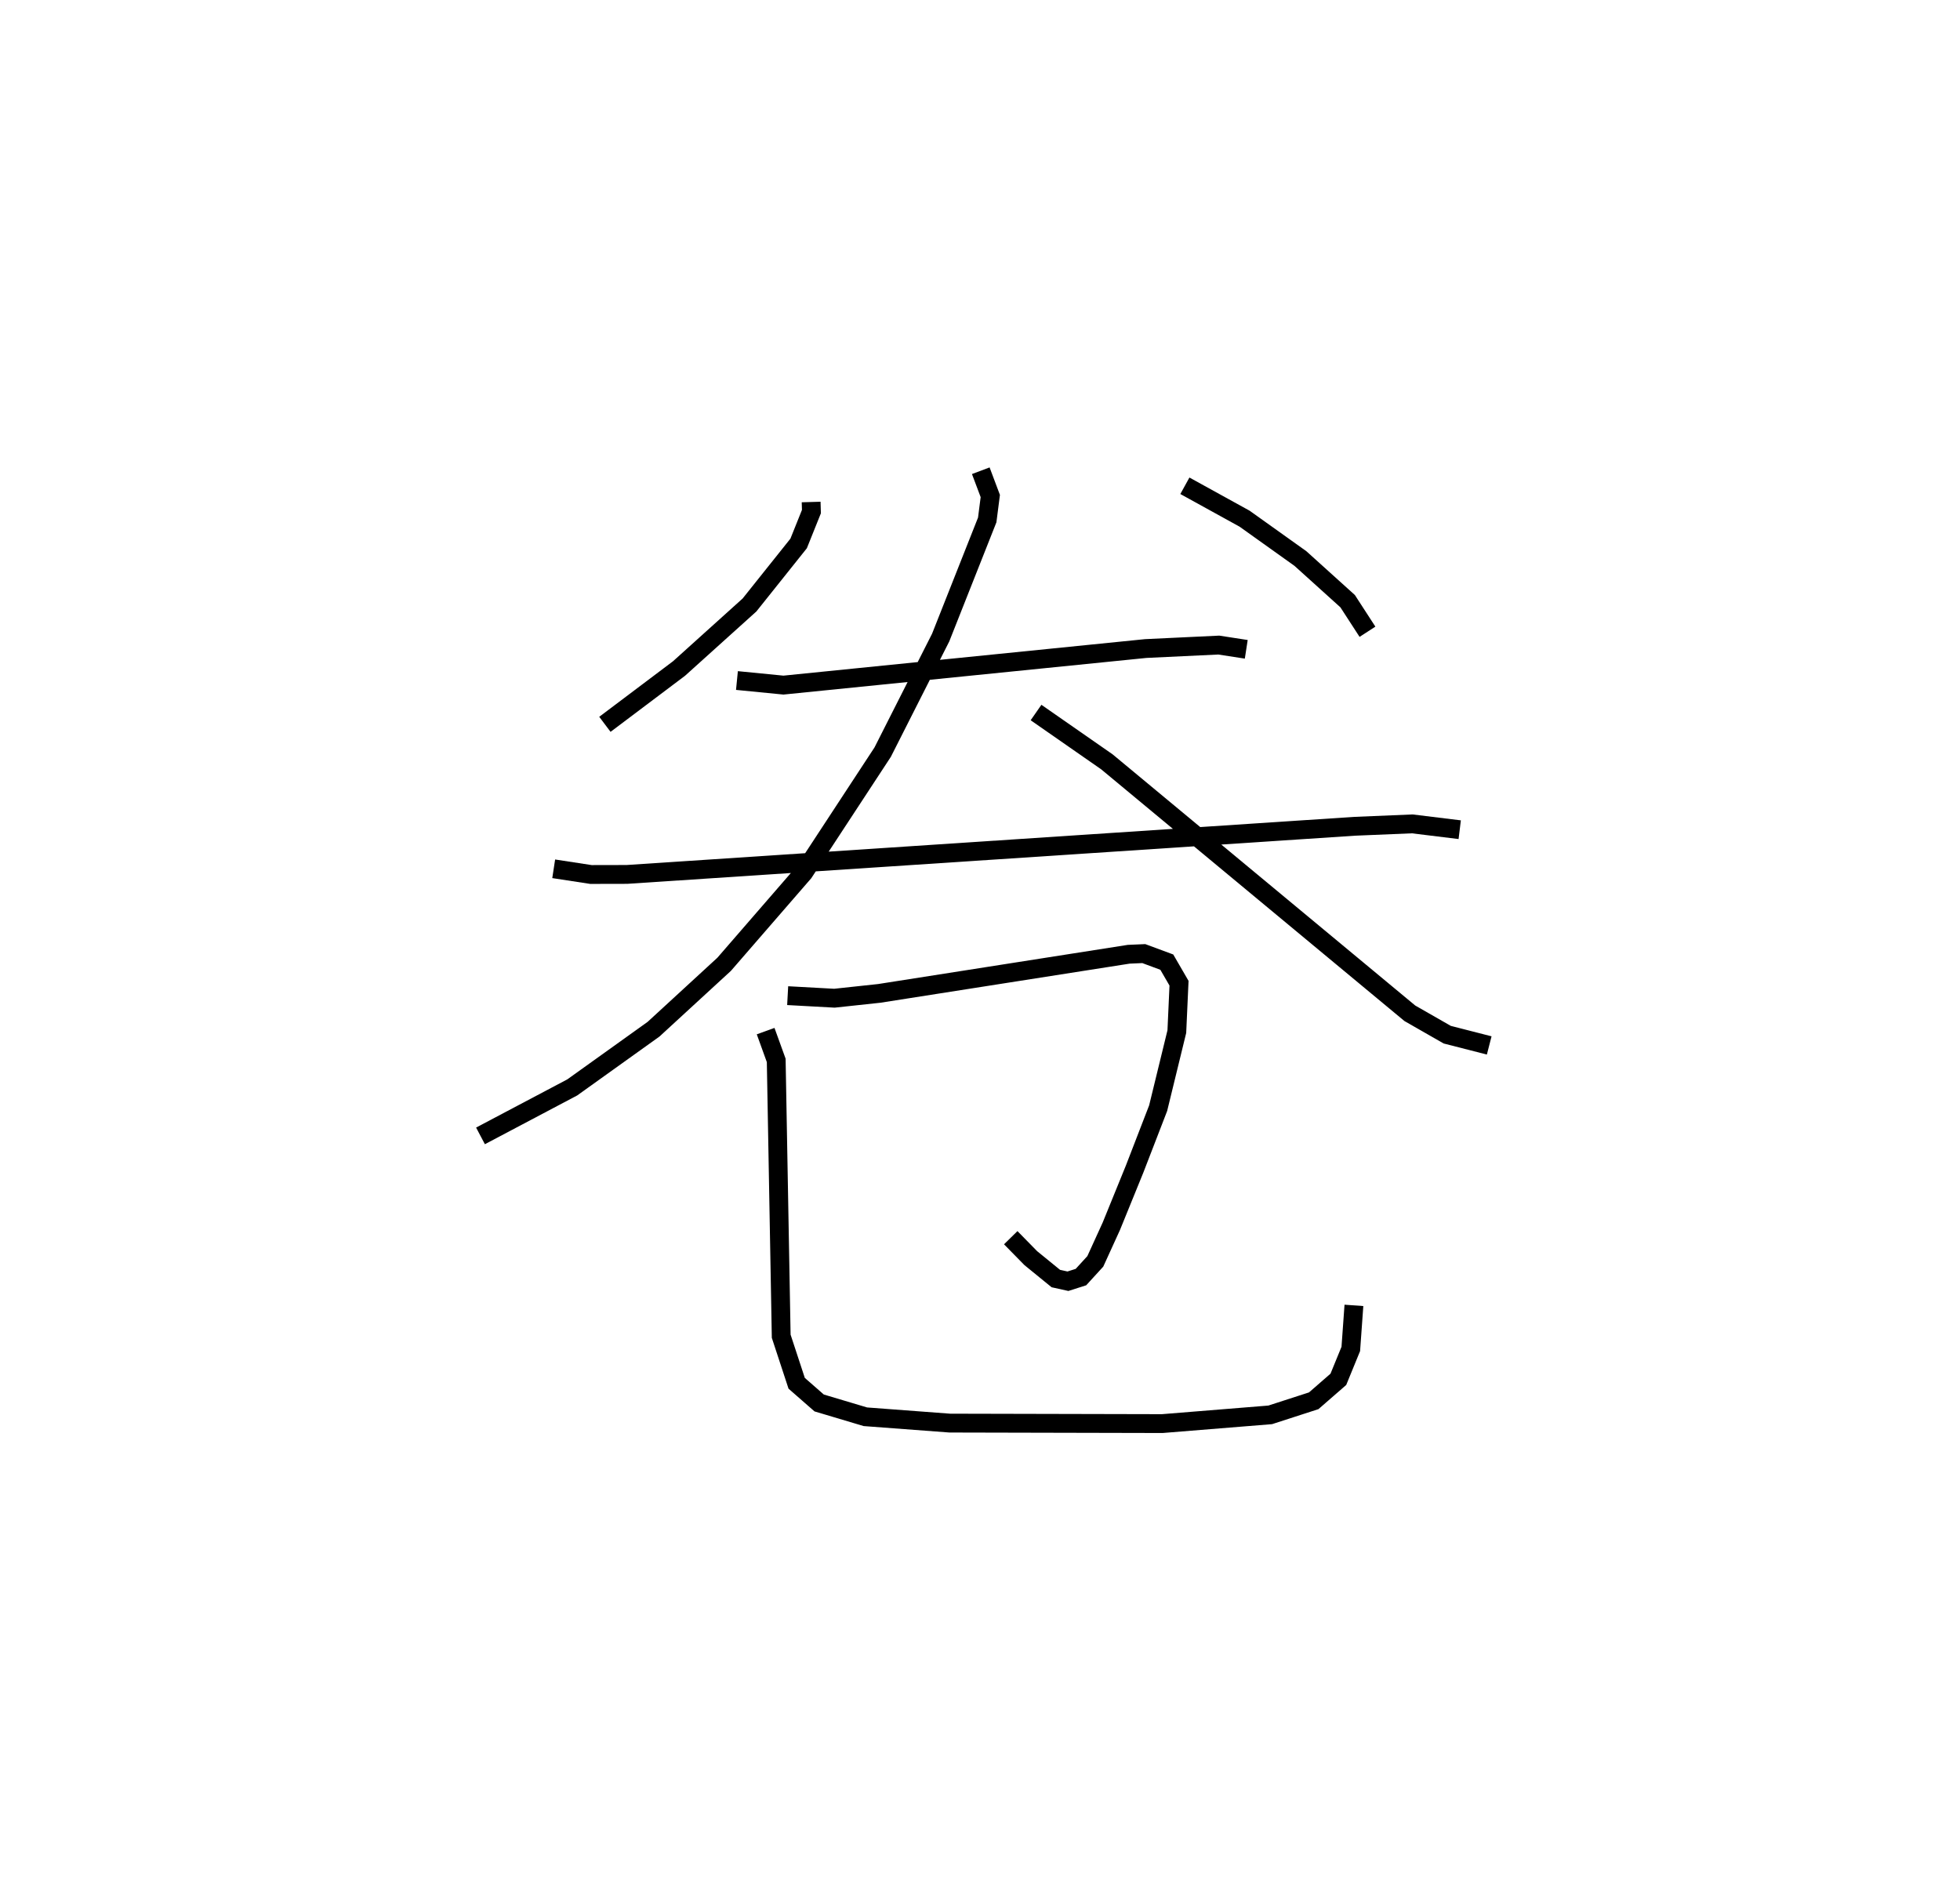 <?xml version="1.0" encoding="utf-8" ?>
<svg baseProfile="full" height="100.604" version="1.1" width="104.082" xmlns="http://www.w3.org/2000/svg" xmlns:ev="http://www.w3.org/2001/xml-events" xmlns:xlink="http://www.w3.org/1999/xlink"><defs /><rect fill="white" height="100.604" width="104.082" x="0" y="0" /><path d="M25,25.437 m0.0,0.0 m18.074,1.223 l0.015,0.51 -0.679,1.691 l-2.609,3.268 -3.743,3.374 l-3.936,2.964 m30.799,-12.669 l3.171,1.748 2.964,2.116 l2.508,2.265 1.053,1.624 m-33.483,2.59 l2.469,0.243 19.24,-1.942 l3.877,-0.184 1.46,0.225 m-36.777,11.656 l1.978,0.303 1.911,-0.004 l38.638,-2.556 3.064,-0.128 l2.521,0.309 m-25.433,-19.064 l0.505,1.343 -0.163,1.271 l-2.473,6.248 -3.079,6.083 l-4.191,6.393 -4.228,4.875 l-3.747,3.445 -4.319,3.093 l-4.872,2.574 m29.501,-22.484 l3.763,2.619 16.088,13.354 l1.985,1.136 2.229,0.571 m-37.254,-2.644 l2.483,0.136 2.382,-0.256 l13.244,-2.078 0.802,-0.035 l1.222,0.453 0.649,1.12 l-0.116,2.569 -0.992,4.065 l-1.249,3.232 -1.239,3.044 l-0.849,1.861 -0.763,0.835 l-0.691,0.22 -0.643,-0.142 l-1.33,-1.084 -1.064,-1.085 m-13.016,-10.971 l0.562,1.555 0.265,14.649 l0.821,2.498 1.194,1.045 l2.454,0.733 4.486,0.337 l11.281,0.026 5.732,-0.464 l2.31,-0.748 1.308,-1.138 l0.661,-1.615 0.166,-2.313 " fill="none" stroke="black" stroke-width="1" /></svg>